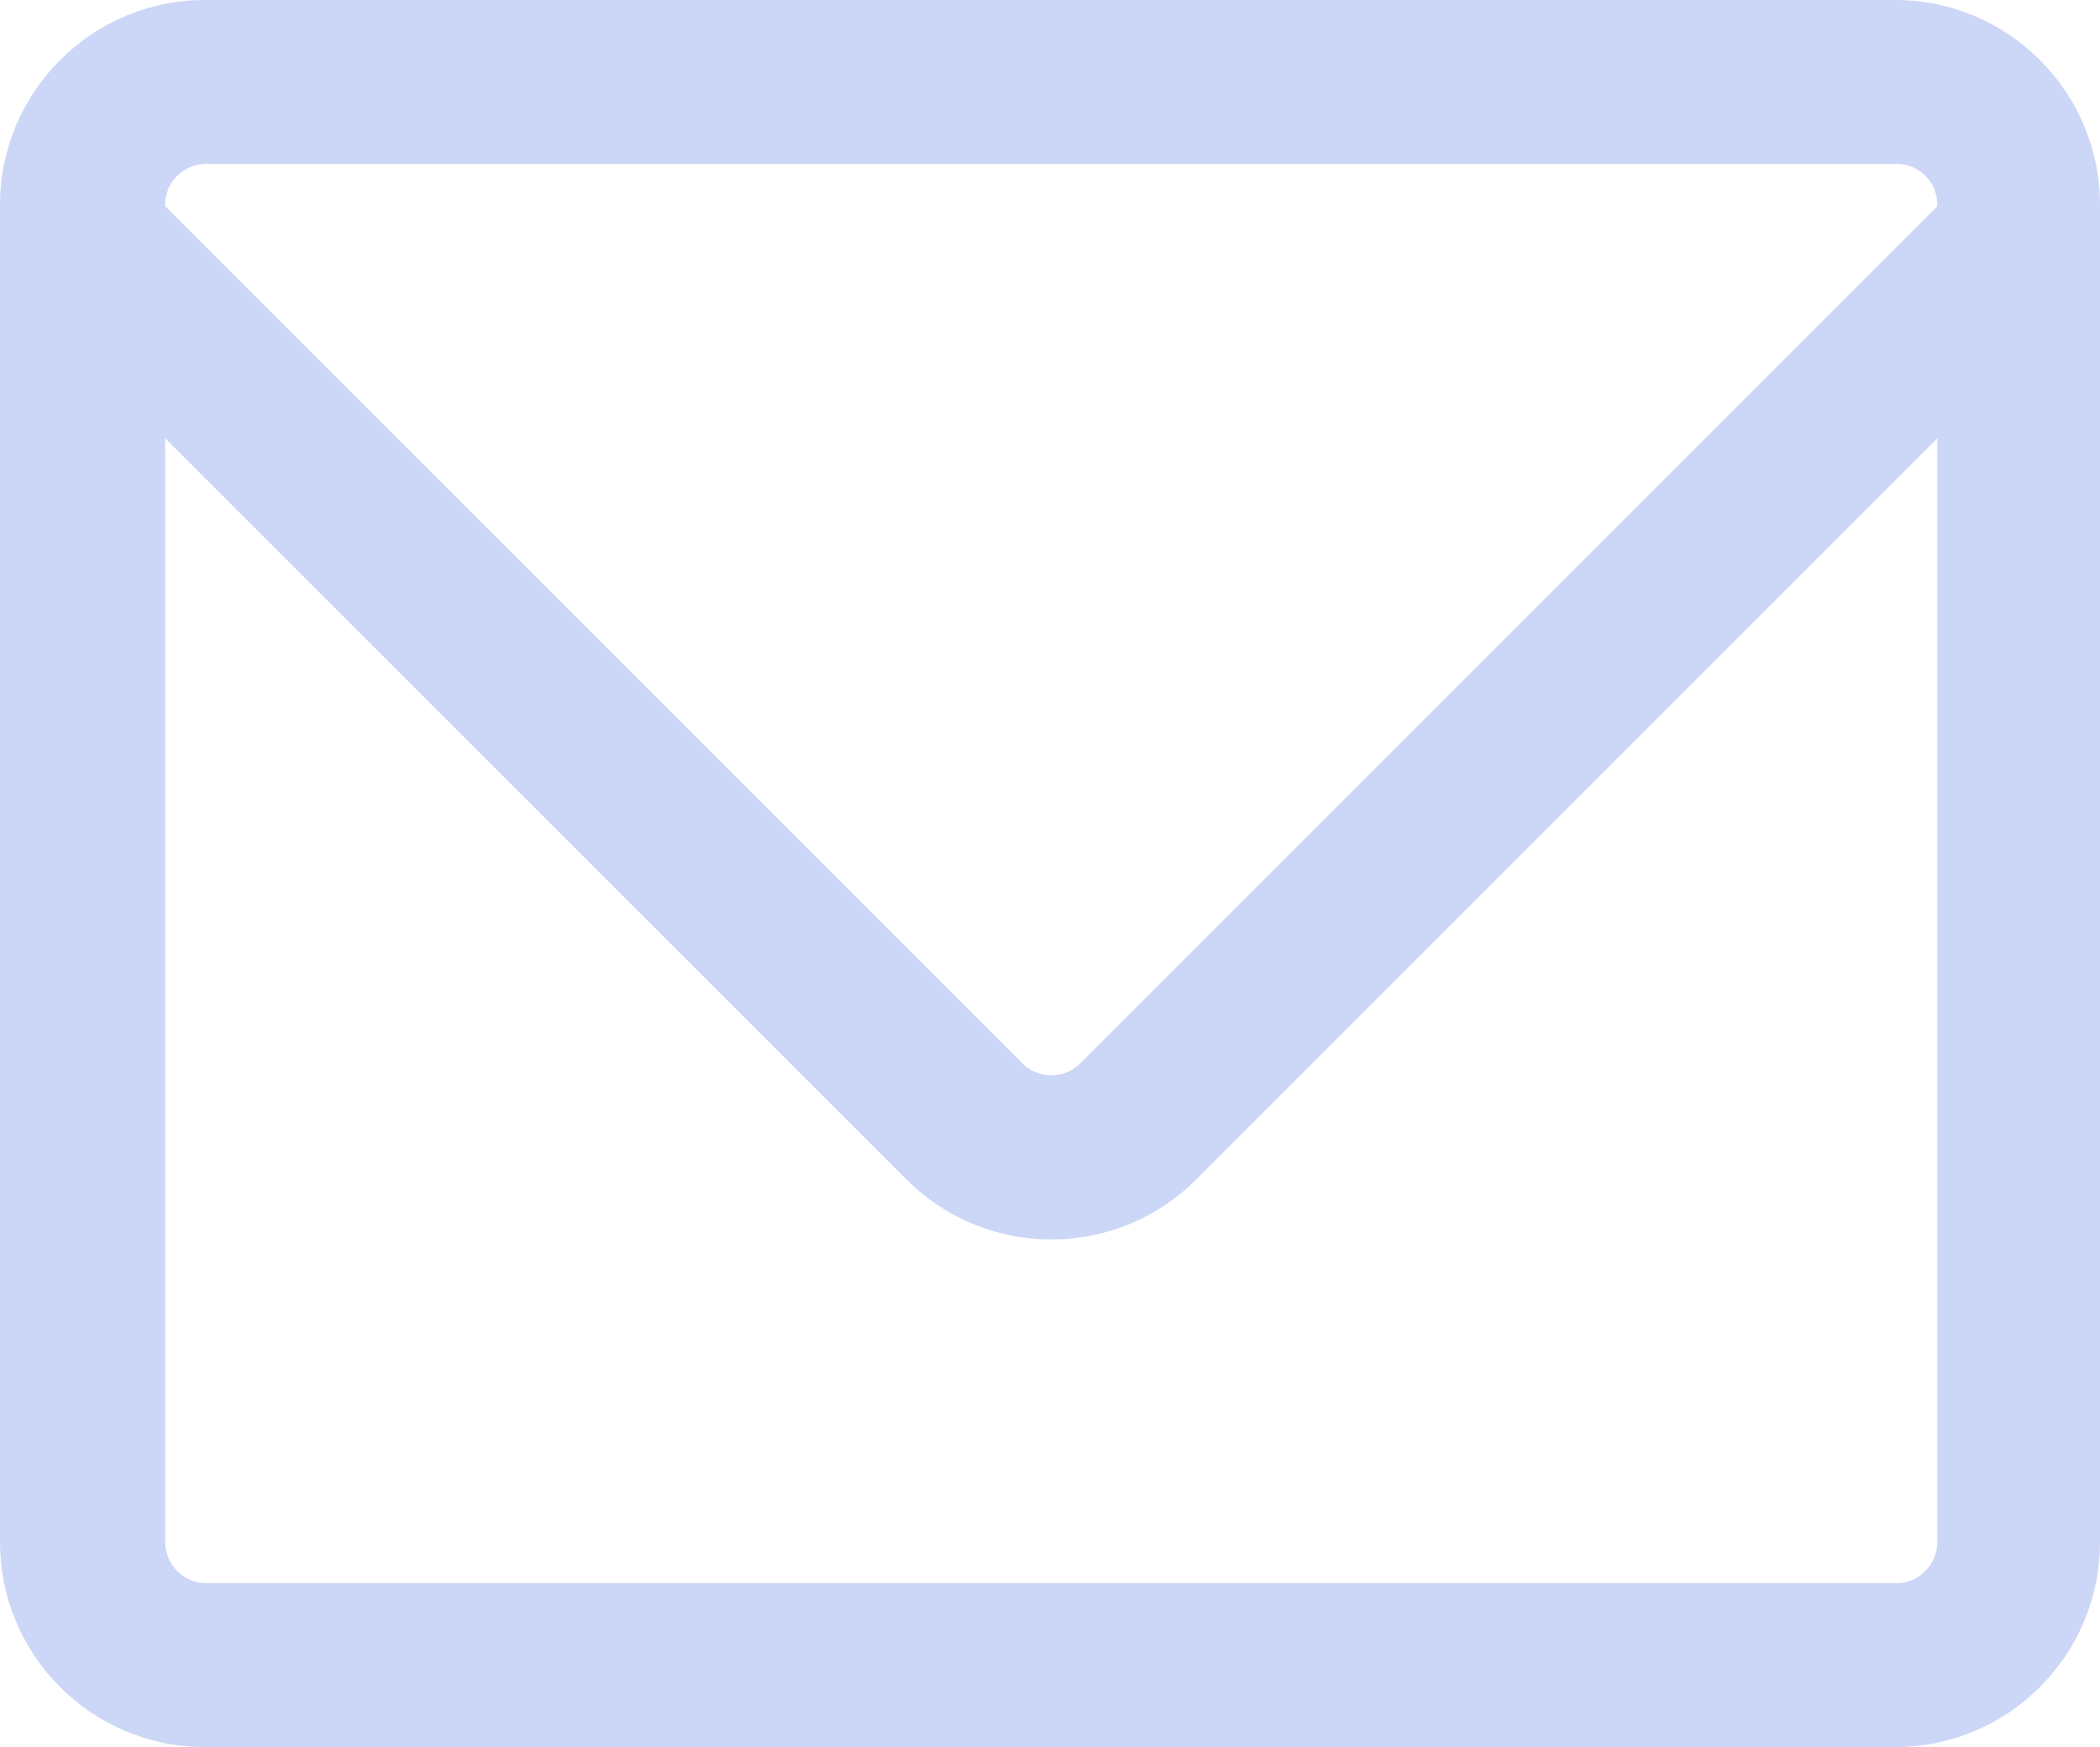 <svg viewBox="0 0 1691 1407" xml:space="preserve" xmlns="http://www.w3.org/2000/svg" enable-background="new 0 0 1691 1407"><path d="M1691 165.177C1691 73.952 1617.048 0 1525.823 0H165.177C73.952 0 0 73.952 0 165.177v1076.646C0 1333.048 73.952 1407 165.177 1407h1360.646c91.225 0 165.177-73.952 165.177-165.177V165.177zM166.062 132h1361.057c18.216 0 32.881 14.528 32.881 32.746v1.433L869.916 856.337c-8.417 8.417-18.208 9.675-23.318 9.675-5.11 0-14.934-1.258-23.353-9.675L133 166.085v-1.339C133 146.528 147.846 132 166.062 132zm1361.057 1143H166.062c-18.216 0-33.062-15.084-33.062-33.301V352.961l596.826 596.816c31.198 31.197 72.684 48.376 116.803 48.376 44.125-.003 85.528-17.186 116.724-48.382L1560 353.054v888.645c0 18.217-14.665 33.301-32.881 33.301z" fill="#ccd6f6" class="fill-000000"></path></svg>